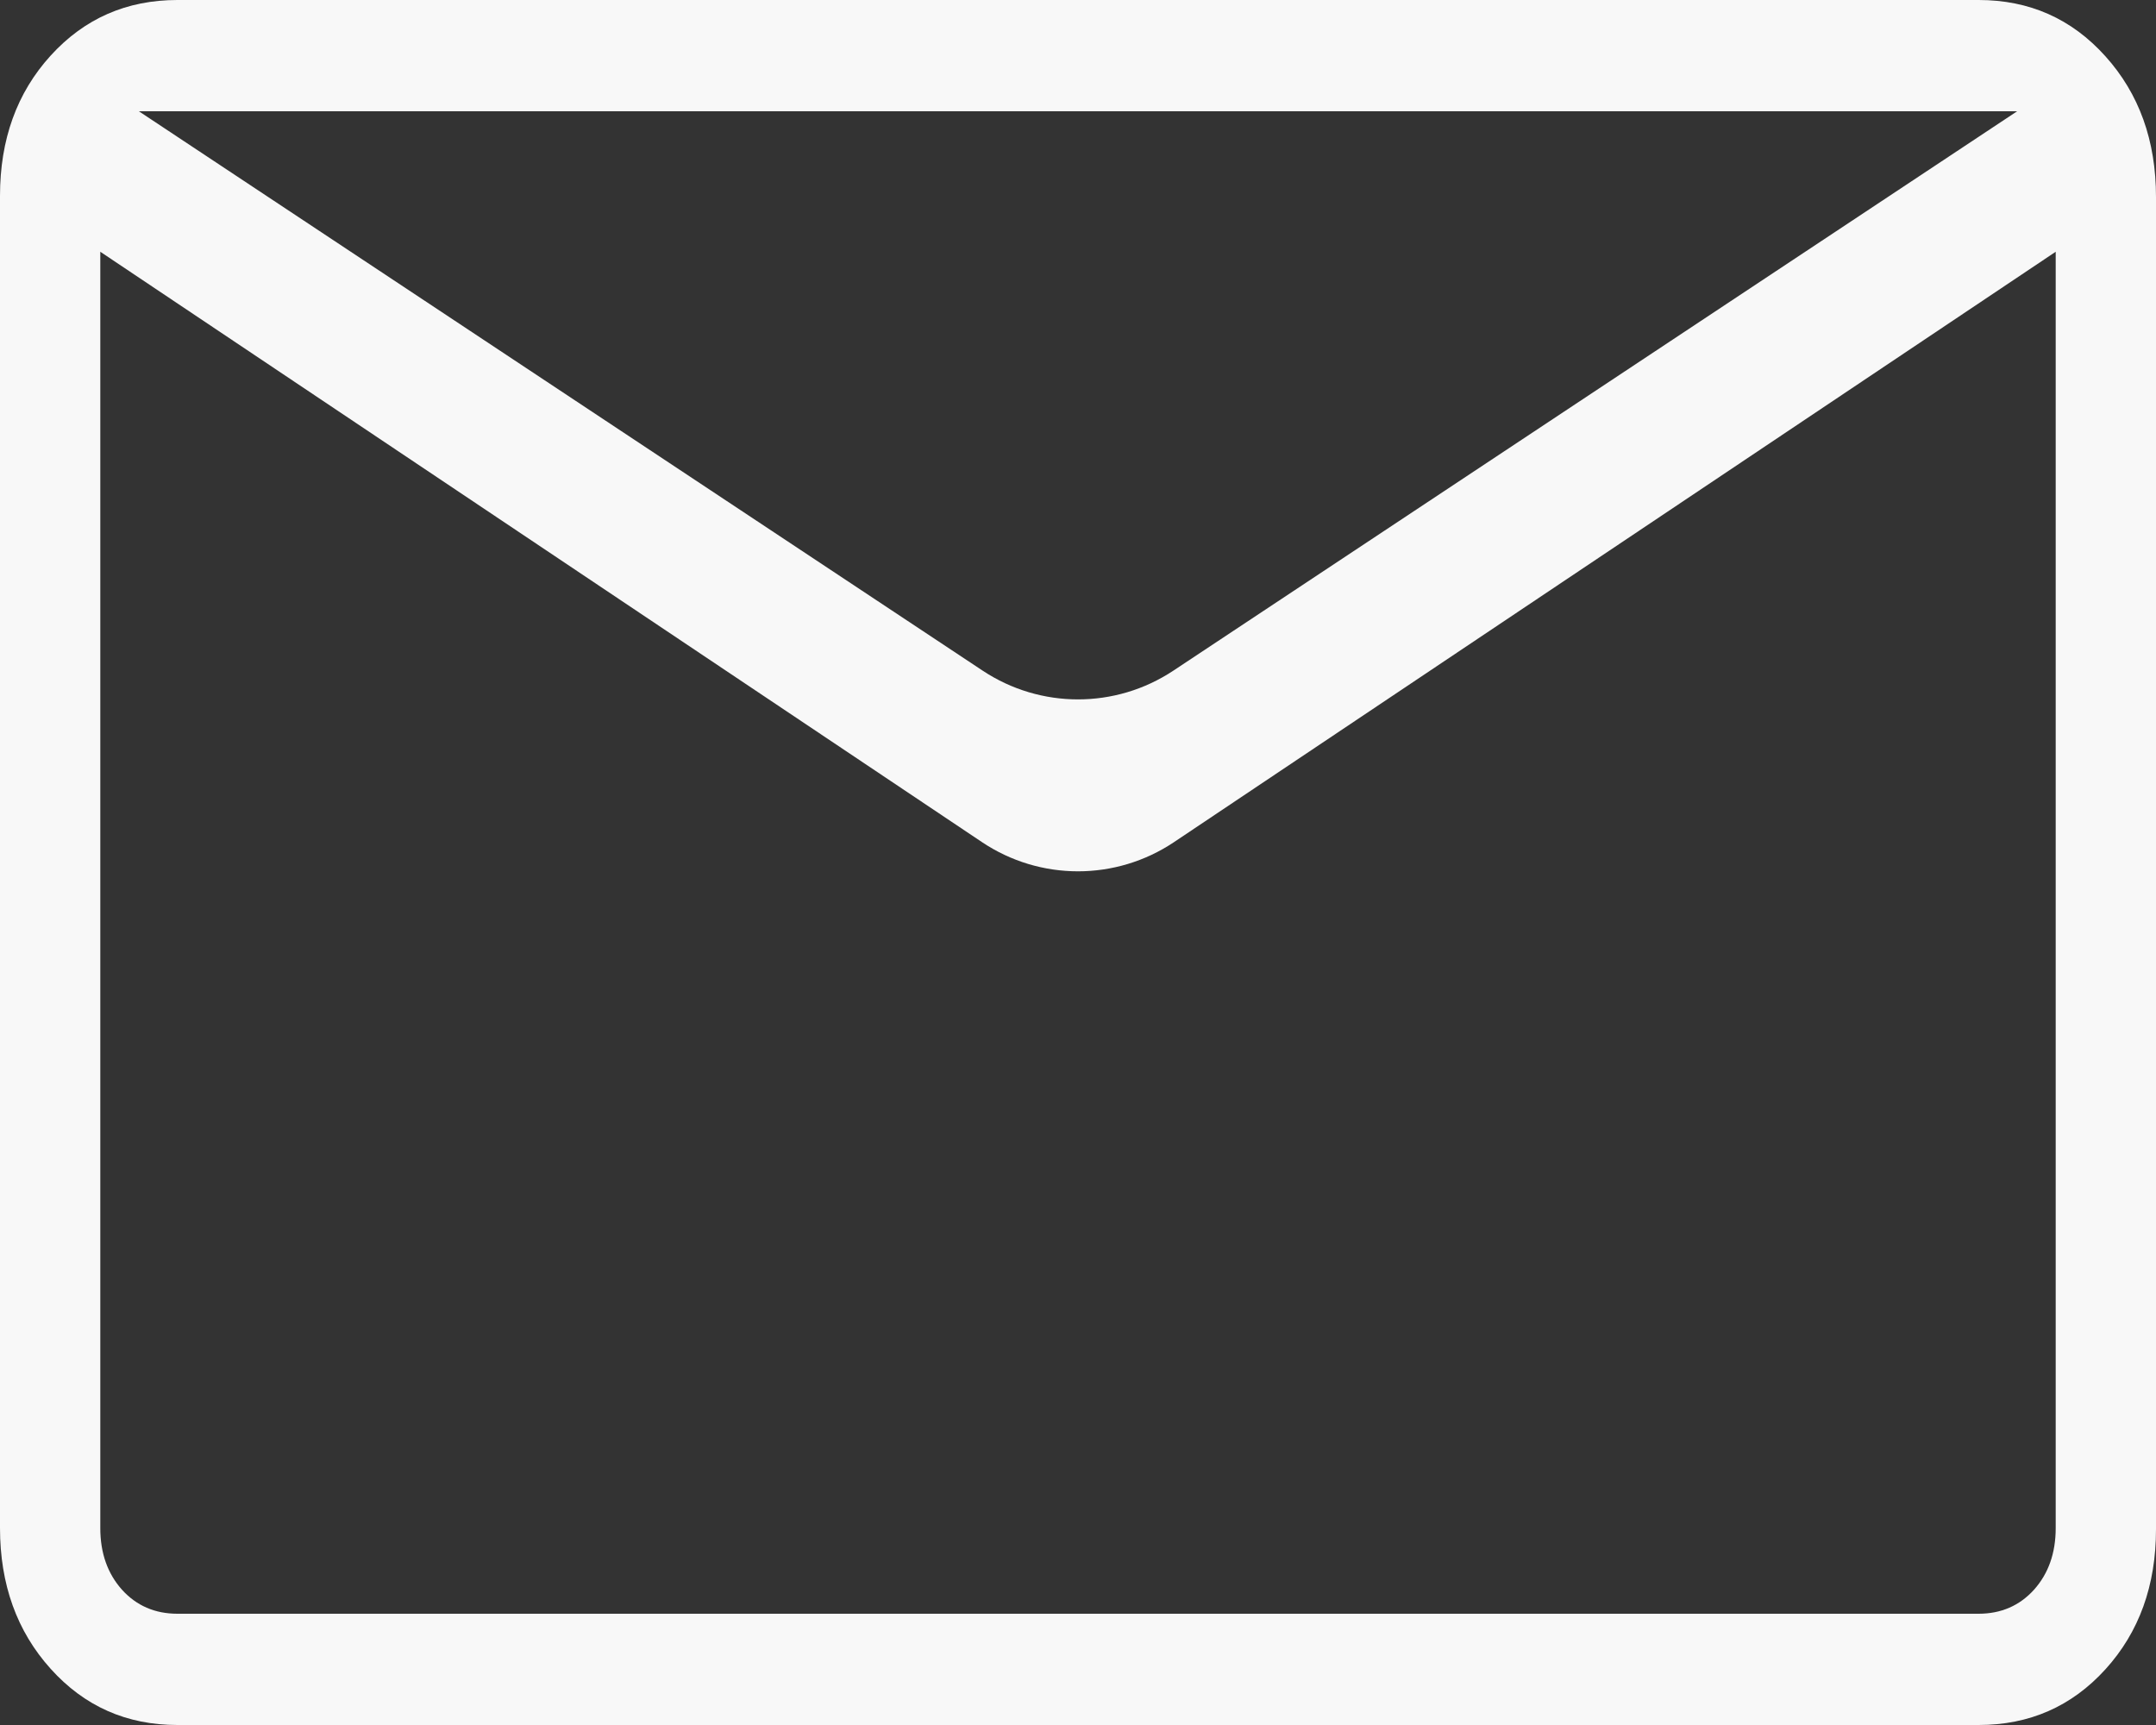 <svg width="25" height="20" viewBox="0 0 25 20" fill="none" xmlns="http://www.w3.org/2000/svg">
<rect x="0" y="0" width="25" height="20" fill="#333333" stroke="none"/>
<path d="M2.057 20C1.468 20 0.978 19.783 0.587 19.348C0.196 18.914 0 18.37 0 17.715V2.271C0 1.617 0.196 1.075 0.587 0.645C0.978 0.215 1.468 0 2.057 0H22.943C23.532 0 24.022 0.217 24.413 0.652C24.804 1.086 25 1.63 25 2.285V17.729C25 18.383 24.804 18.925 24.413 19.355C24.022 19.785 23.532 20 22.943 20H2.057ZM13.613 9.764C12.939 10.215 12.061 10.215 11.387 9.764L1.163 2.919V17.717C1.163 18.006 1.247 18.244 1.414 18.431C1.582 18.617 1.797 18.71 2.057 18.71H22.943C23.203 18.71 23.418 18.617 23.586 18.431C23.753 18.244 23.837 18.006 23.837 17.717V2.919L13.613 9.764ZM11.395 7.776C12.065 8.22 12.935 8.22 13.605 7.776L23.39 1.29H1.61L11.395 7.776ZM1.163 2.919V1.29V17.717C1.163 18.006 1.247 18.244 1.414 18.431C1.582 18.617 1.797 18.71 2.057 18.71H1.163V2.919Z" fill="#F8F8F8"/>
</svg>
